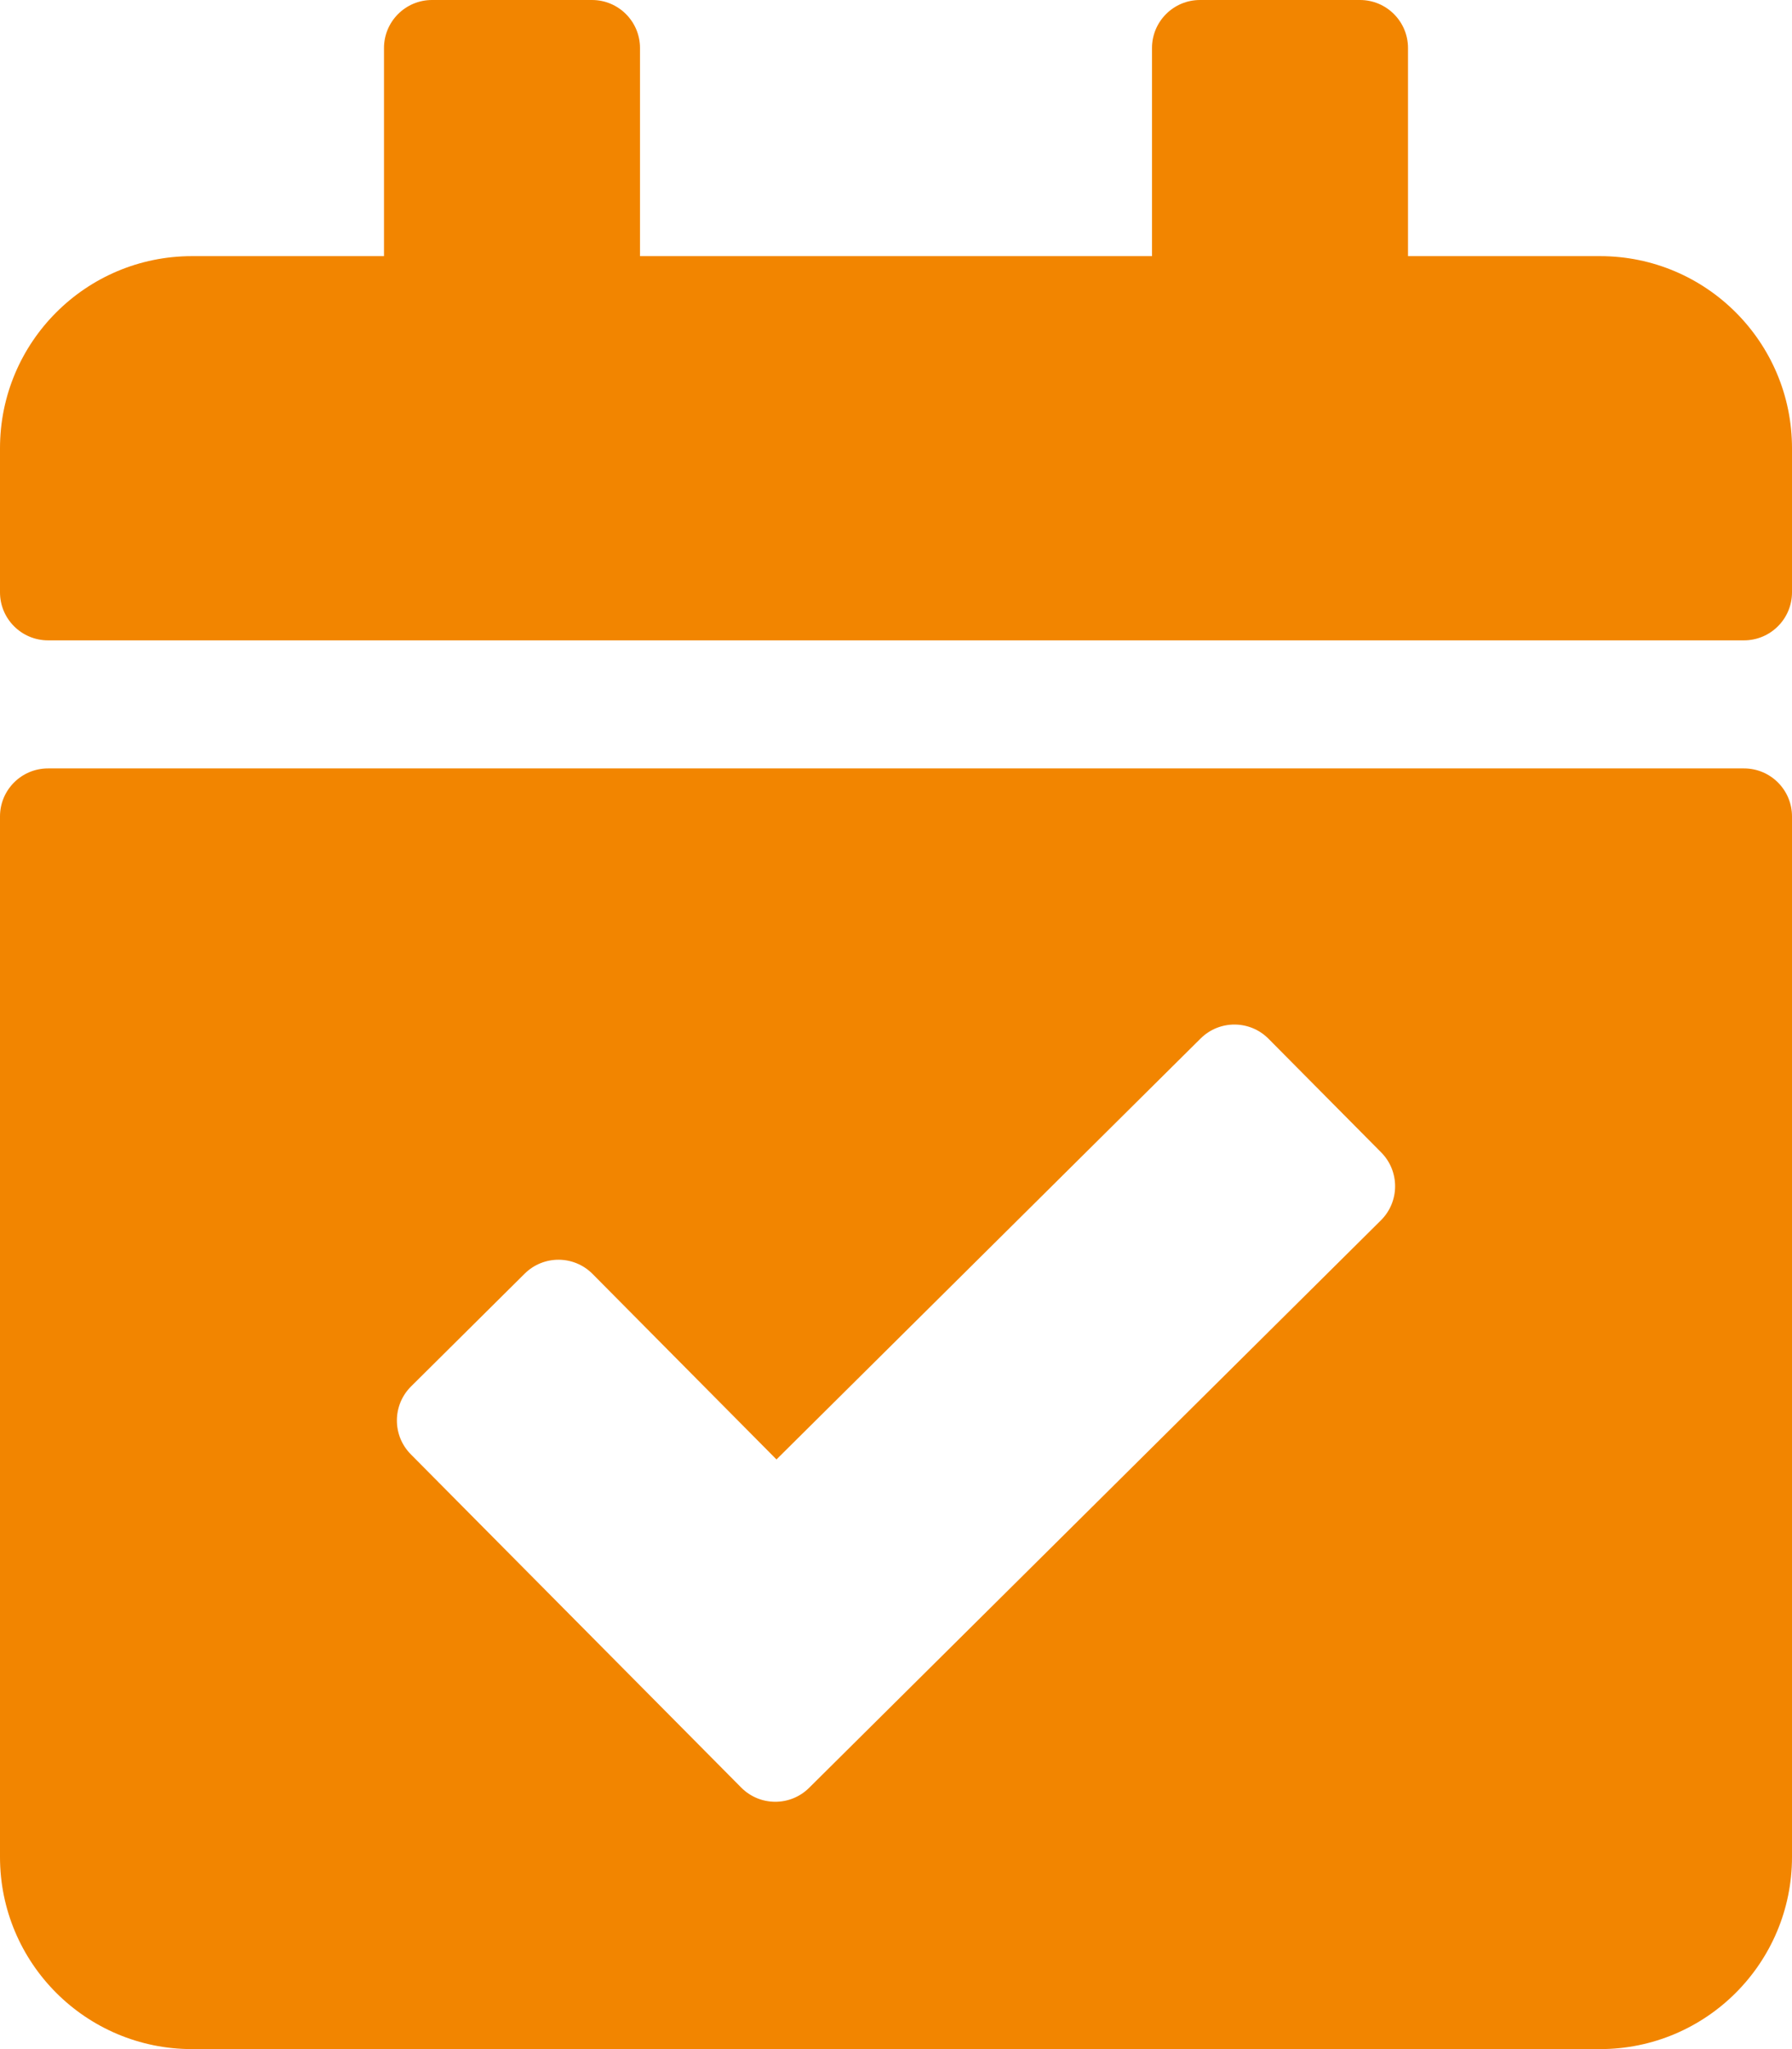 <svg width="448" height="512" viewBox="0 0 448 512" fill="none" xmlns="http://www.w3.org/2000/svg">
<path d="M436 160H12C5.373 160 0 154.627 0 148V112C0 85.49 21.49 64 48 64H96V12C96 5.373 101.373 0 108 0H148C154.627 0 160 5.373 160 12V64H288V12C288 5.373 293.373 0 300 0H340C346.627 0 352 5.373 352 12V64H400C426.51 64 448 85.49 448 112V148C448 154.627 442.627 160 436 160ZM12 192H436C442.627 192 448 197.373 448 204V464C448 490.51 426.51 512 400 512H48C21.49 512 0 490.51 0 464V204C0 197.373 5.373 192 12 192ZM345.296 287.947L317.127 259.549C312.46 254.844 304.862 254.813 300.157 259.481L194.12 364.665L148.14 318.313C143.473 313.608 135.874 313.577 131.169 318.245L102.772 346.415C98.067 351.082 98.036 358.68 102.704 363.385L185.305 446.654C189.972 451.359 197.57 451.39 202.275 446.722L345.228 304.917C349.933 300.25 349.964 292.652 345.296 287.947V287.947Z" fill="#F28500"/>
</svg>
